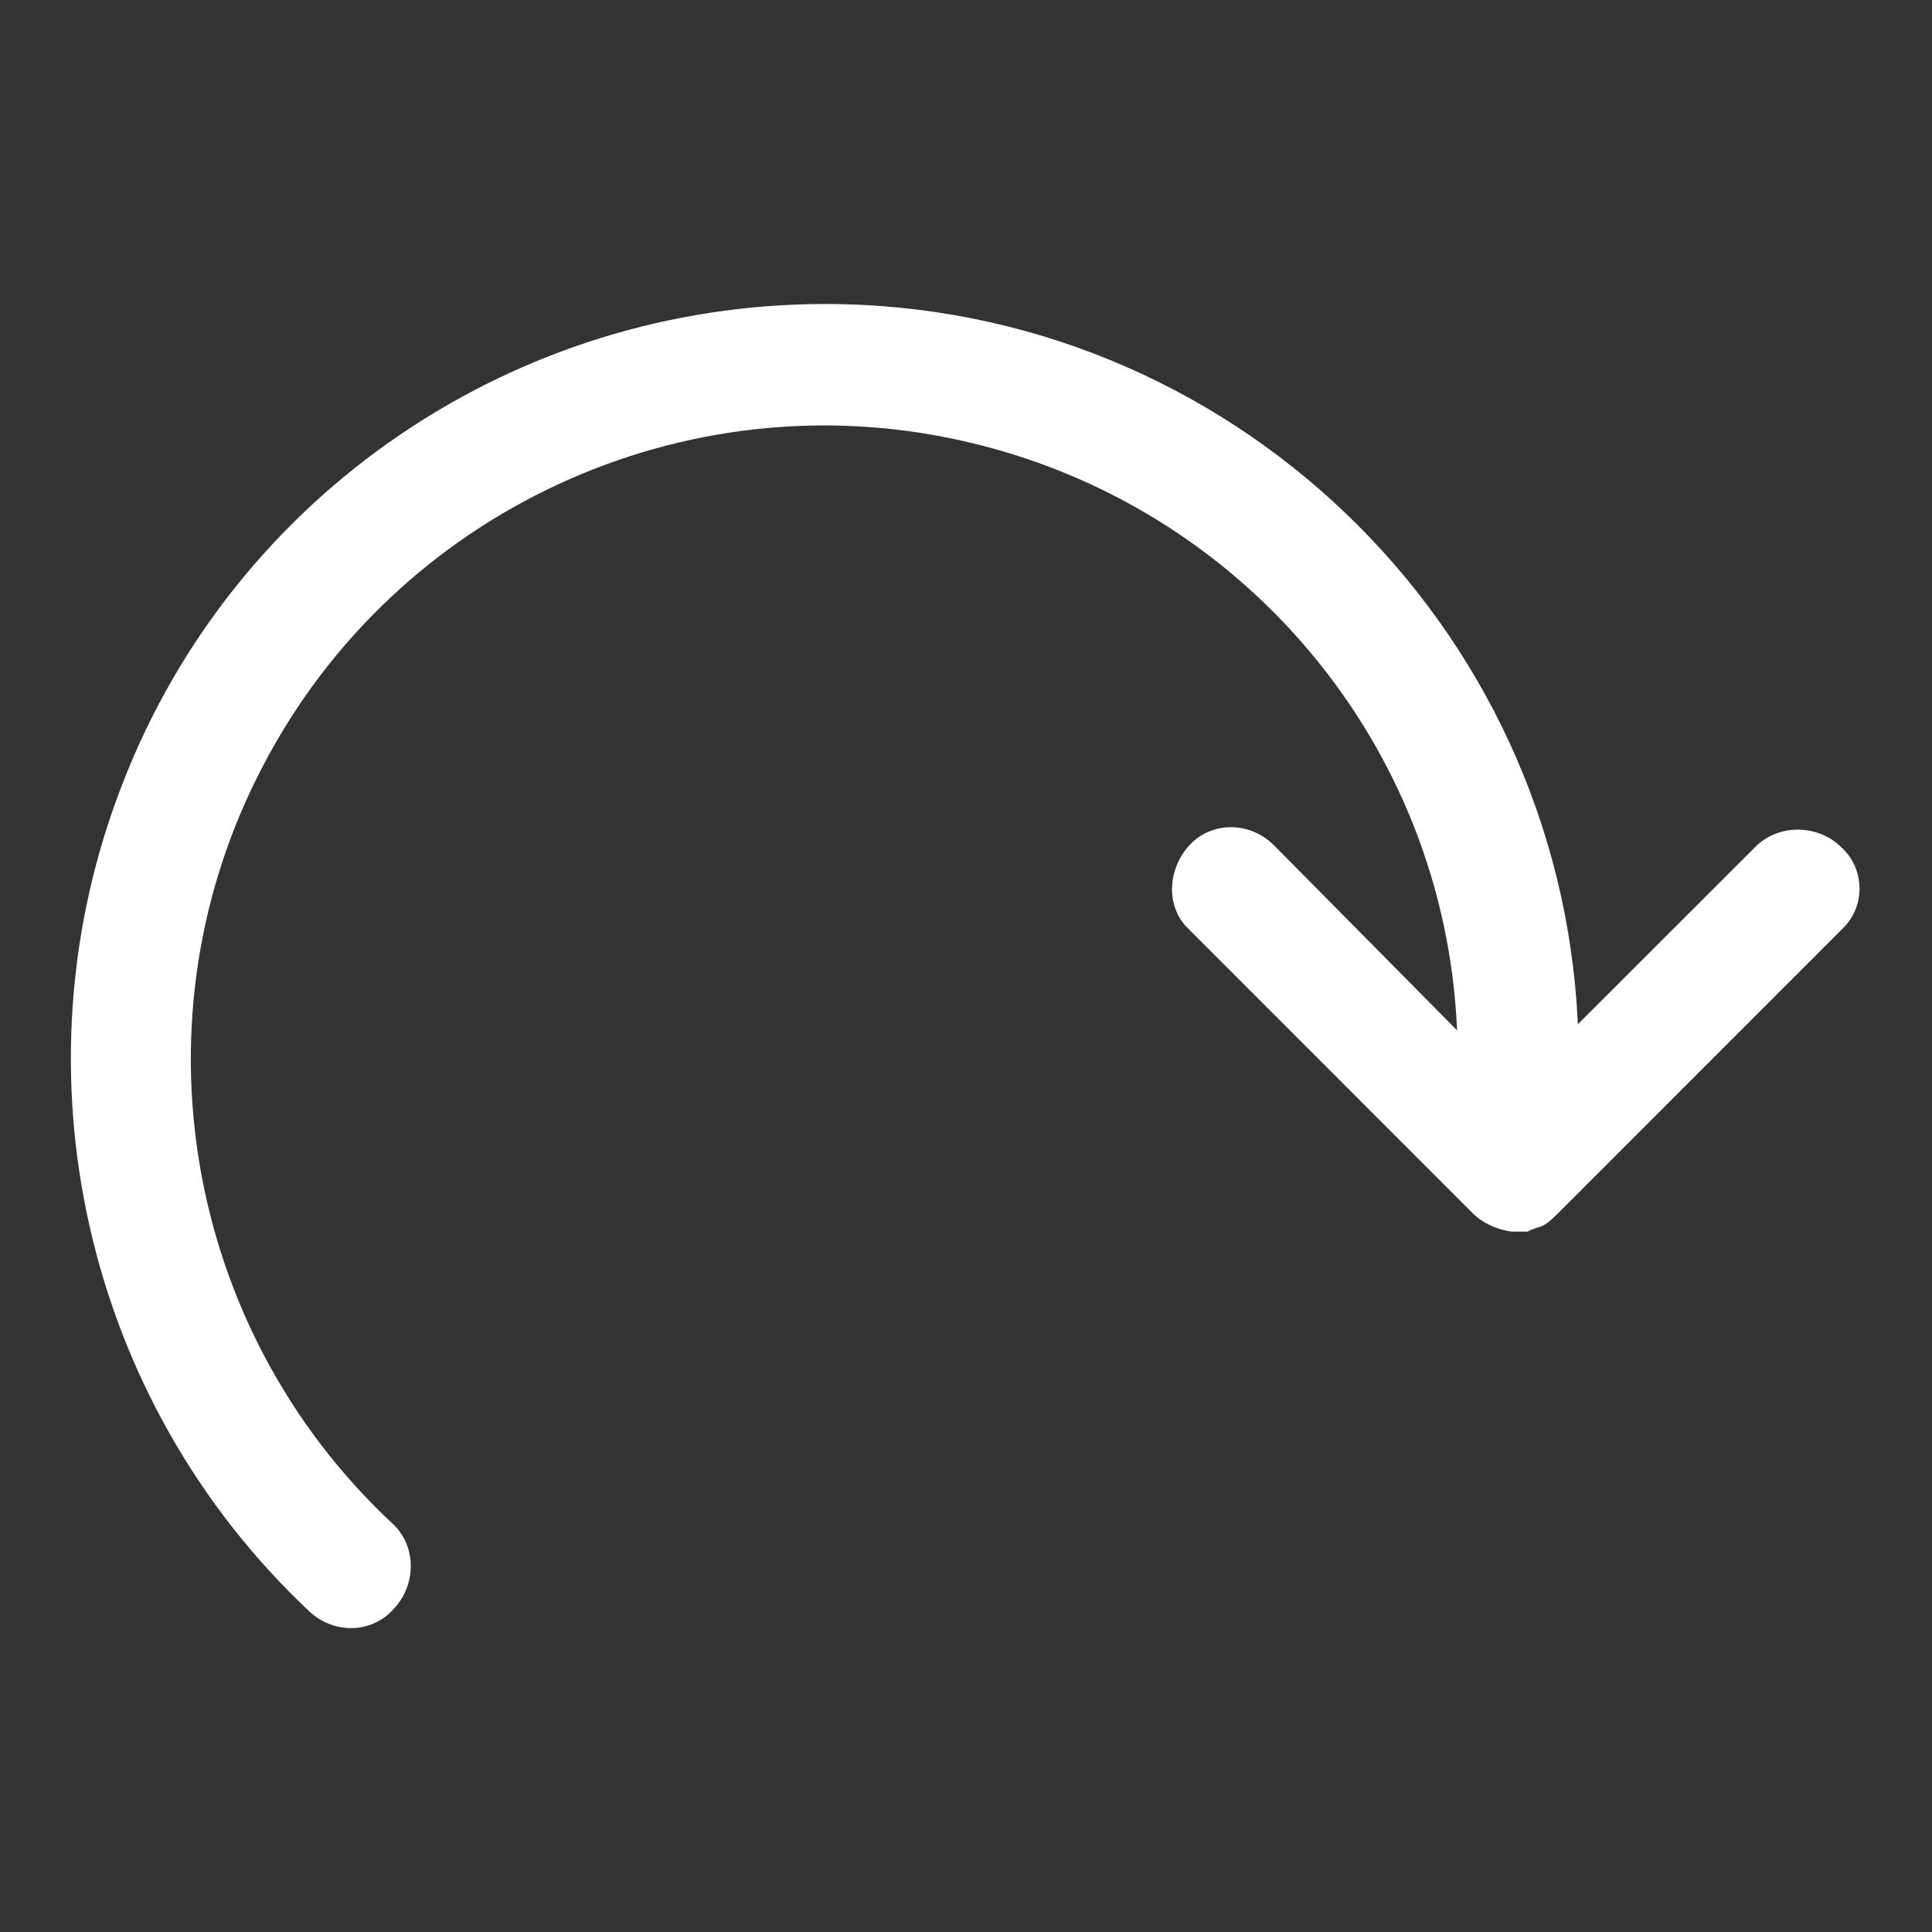 <?xml version="1.0" encoding="UTF-8"?>
<svg xmlns="http://www.w3.org/2000/svg" xmlns:xlink="http://www.w3.org/1999/xlink" width="57px" height="57px" viewBox="0 0 57 57" version="1.1">
<rect x="0" y="0" width="57" height="57" fill="#333333" stroke="none"/>
<g id="surface1">
<path style=" stroke:none;fill-rule:nonzero;fill:rgb(100%,100%,100%);fill-opacity:1;" d="M 54.328 25 C 53.676 24.344 52.547 24.285 51.836 24.938 L 46.551 30.219 C 46.016 18.348 36.219 8.969 24.344 8.969 C 15.203 8.969 6.945 14.547 3.625 23.094 C 0.297 31.59 2.492 41.324 9.145 47.559 C 9.859 48.211 10.984 48.211 11.641 47.441 C 12.289 46.73 12.289 45.602 11.578 44.949 C 5.406 39.188 3.859 29.984 7.777 22.562 C 11.695 15.078 20.188 11.16 28.383 13.004 C 36.633 14.844 42.633 21.969 42.988 30.398 L 37.586 24.938 C 36.871 24.227 35.742 24.227 35.09 24.938 C 34.438 25.648 34.379 26.781 35.09 27.43 L 43.461 35.805 C 43.758 36.098 44.176 36.277 44.594 36.336 L 45.066 36.336 L 45.184 36.277 C 45.242 36.277 45.305 36.219 45.359 36.219 C 45.602 36.16 45.777 35.98 45.957 35.805 L 54.328 27.43 C 55.039 26.781 55.039 25.648 54.328 25 Z M 54.328 25 "/>
</g>
</svg>

